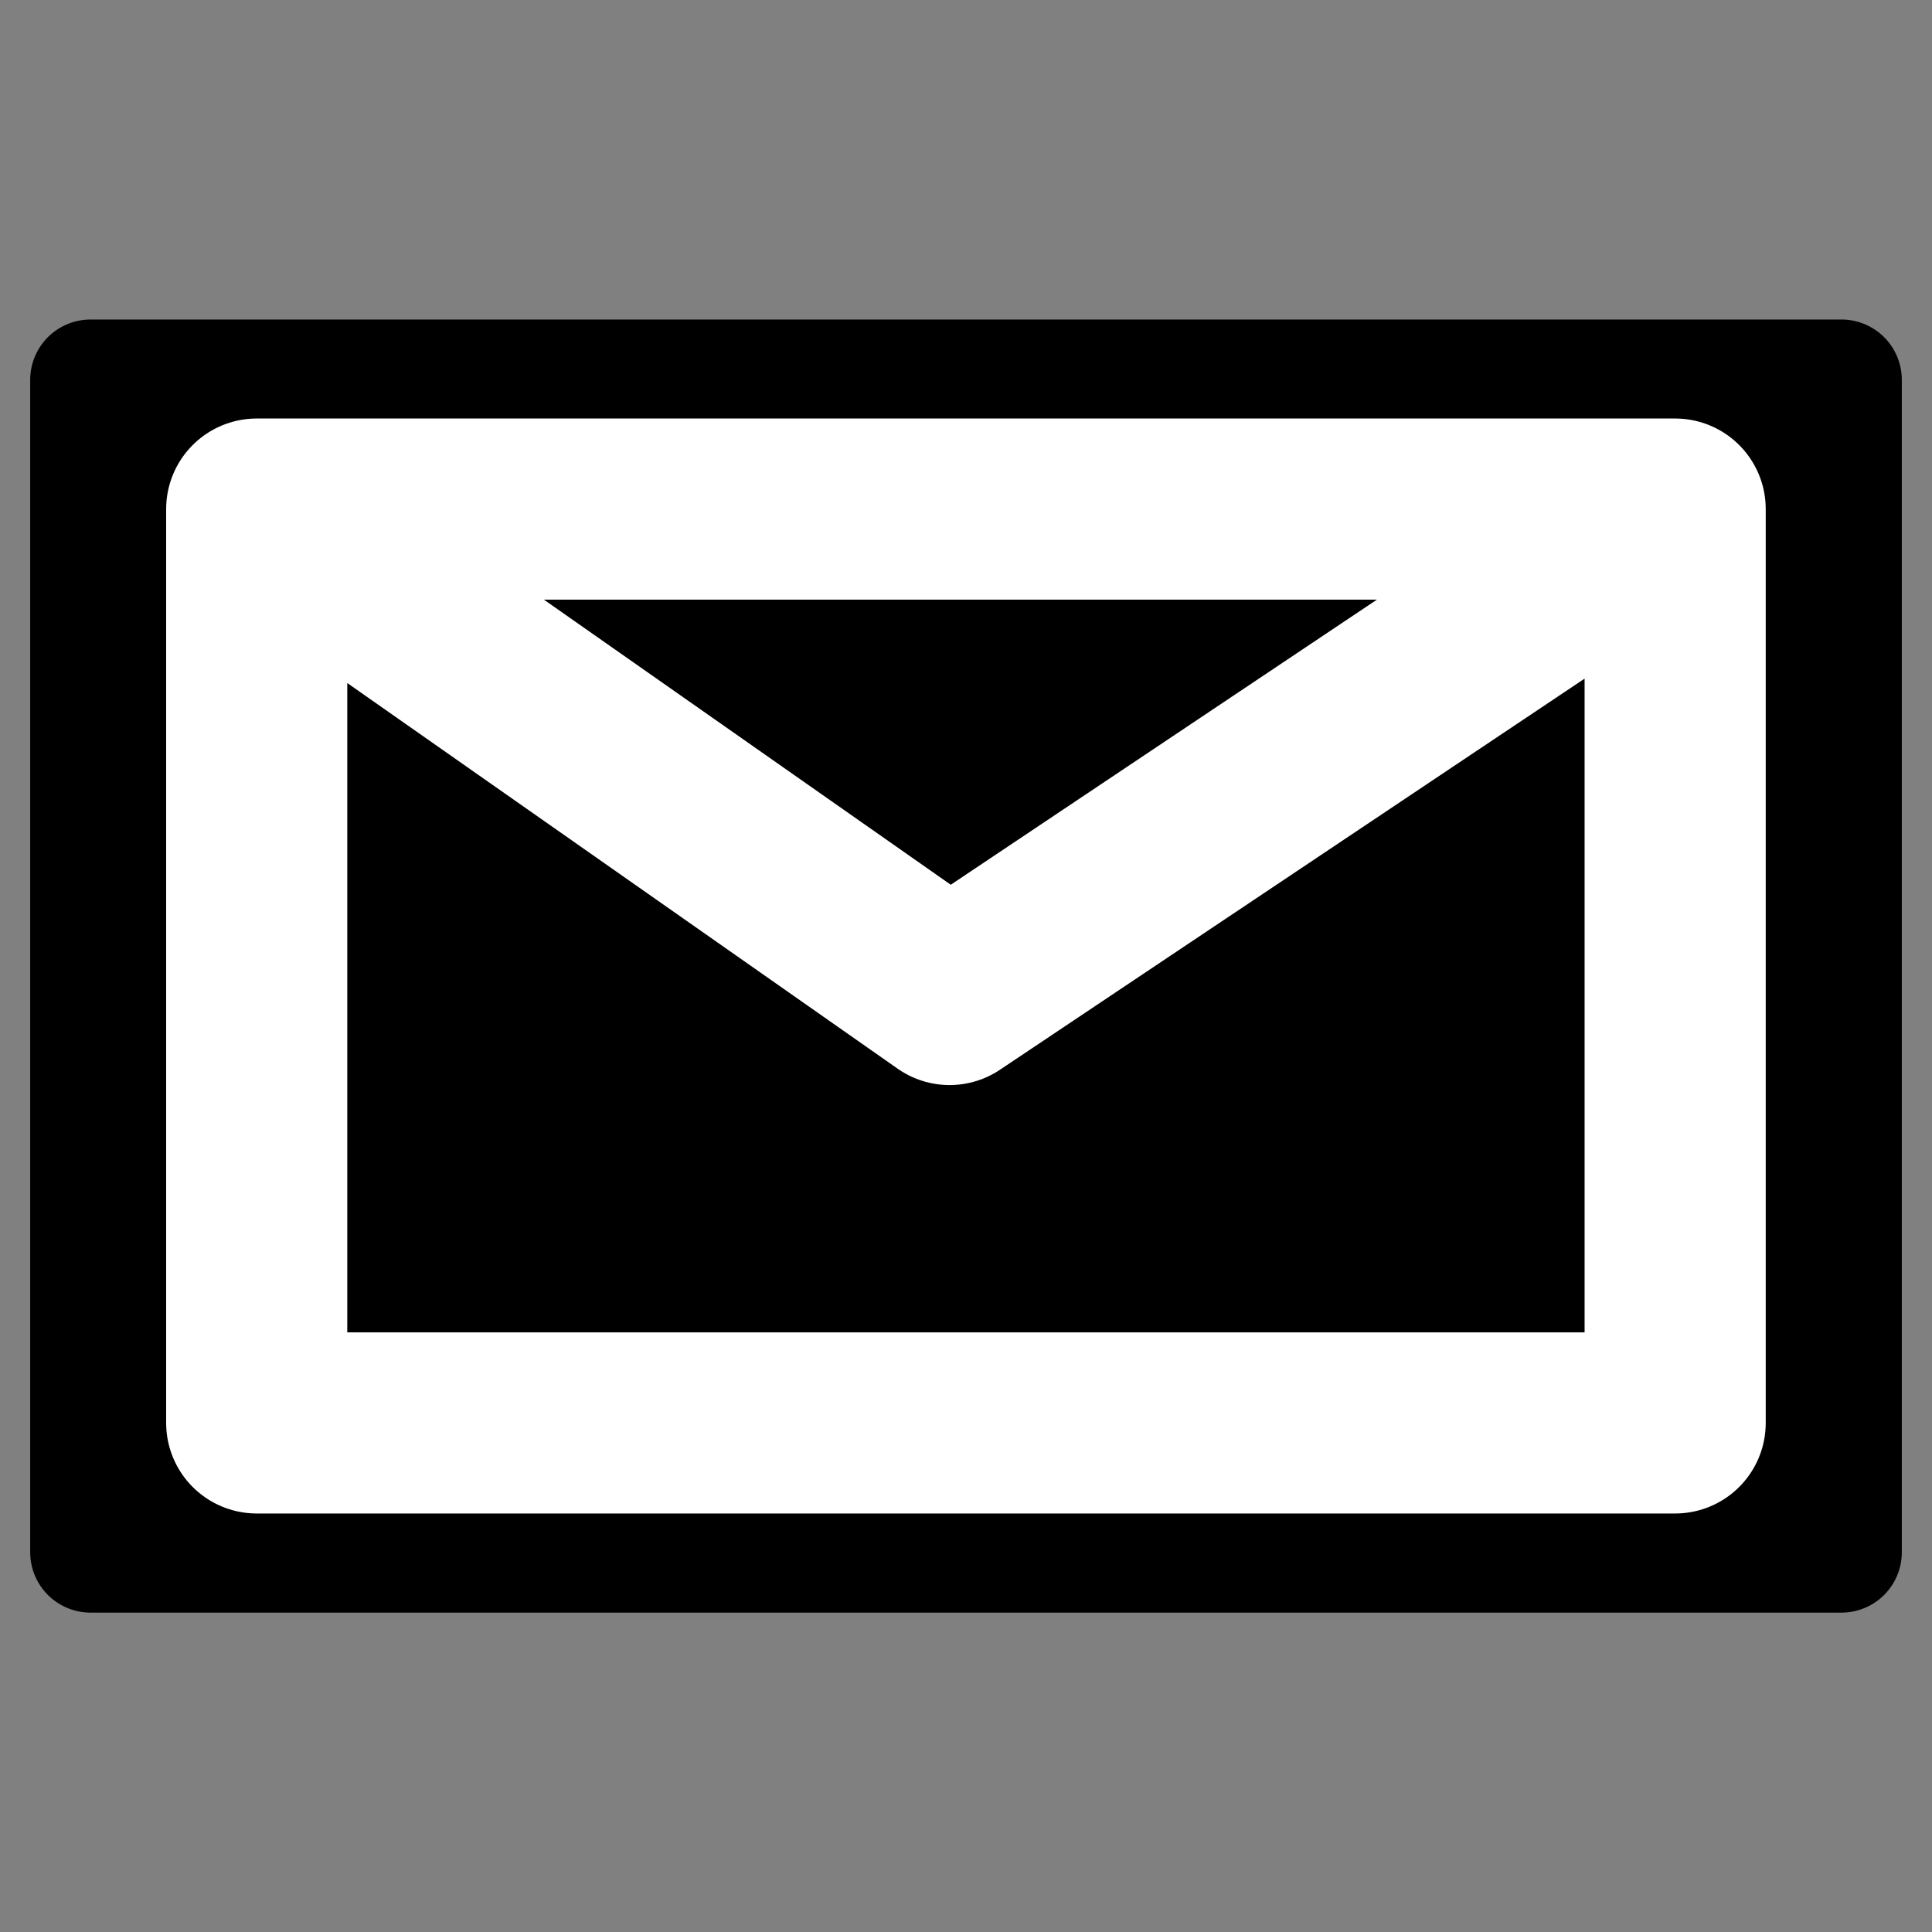 <?xml version="1.0" encoding="UTF-8"?>
<!DOCTYPE svg PUBLIC '-//W3C//DTD SVG 1.0//EN'
          'http://www.w3.org/TR/2001/REC-SVG-20010904/DTD/svg10.dtd'>
<svg style="fill-opacity:1; color-rendering:auto; color-interpolation:auto; text-rendering:auto; stroke:black; stroke-linecap:square; stroke-miterlimit:10; shape-rendering:auto; stroke-opacity:1; fill:black; stroke-dasharray:none; font-weight:normal; stroke-width:1; font-family:'Arial'; font-style:normal; stroke-linejoin:miter; font-size:12px; stroke-dashoffset:0; image-rendering:auto;" xmlns="http://www.w3.org/2000/svg" width="0.167in" viewBox="0 0 16 16" xmlns:xlink="http://www.w3.org/1999/xlink" height="0.167in"
><rect x="0" y="0" width="16" height="16" fill="#808080" stroke="none"/><!--Generated by the Batik Graphics2D SVG Generator--><defs id="genericDefs"
  /><g
  ><defs id="defs1"
    ><clipPath clipPathUnits="userSpaceOnUse" id="clipPath1"
      ><path d="M0 0 L16 0 L16 16 L0 16 L0 0 Z"
      /></clipPath
      ><clipPath clipPathUnits="userSpaceOnUse" id="clipPath2"
      ><path d="M0 0 L0 16 L16 16 L16 0 Z"
      /></clipPath
    ></defs
    ><g style="text-rendering:geometricPrecision;"
    ><rect x="0.75" y="3.146" width="14.5" style="clip-path:url(#clipPath2); stroke:none;" height="9.709"
      /><rect x="0.75" y="3.146" width="14.5" style="stroke-linecap:round; clip-path:url(#clipPath2); fill:none; stroke-linejoin:round; stroke-miterlimit:4;" height="9.709"
    /></g
    ><g style="text-rendering:geometricPrecision; stroke-miterlimit:4; stroke-linejoin:round; stroke-linecap:round;"
    ><path d="M13.873 4.216 L13.873 11.784 L2.126 11.784 L2.126 4.216 L13.873 4.216 ZM7.864 8.236 L2.127 4.216 L7.864 8.236 ZM7.864 8.236 L13.873 4.216" style="stroke:none; clip-path:url(#clipPath2);"
      /><path d="M13.873 4.216 L13.873 11.784 L2.126 11.784 L2.126 4.216 L13.873 4.216 ZM7.864 8.236 L2.127 4.216 L7.864 8.236 ZM7.864 8.236 L13.873 4.216" style="fill:none; stroke-width:1.5; clip-path:url(#clipPath2); stroke:white;"
    /></g
  ></g
></svg
>
